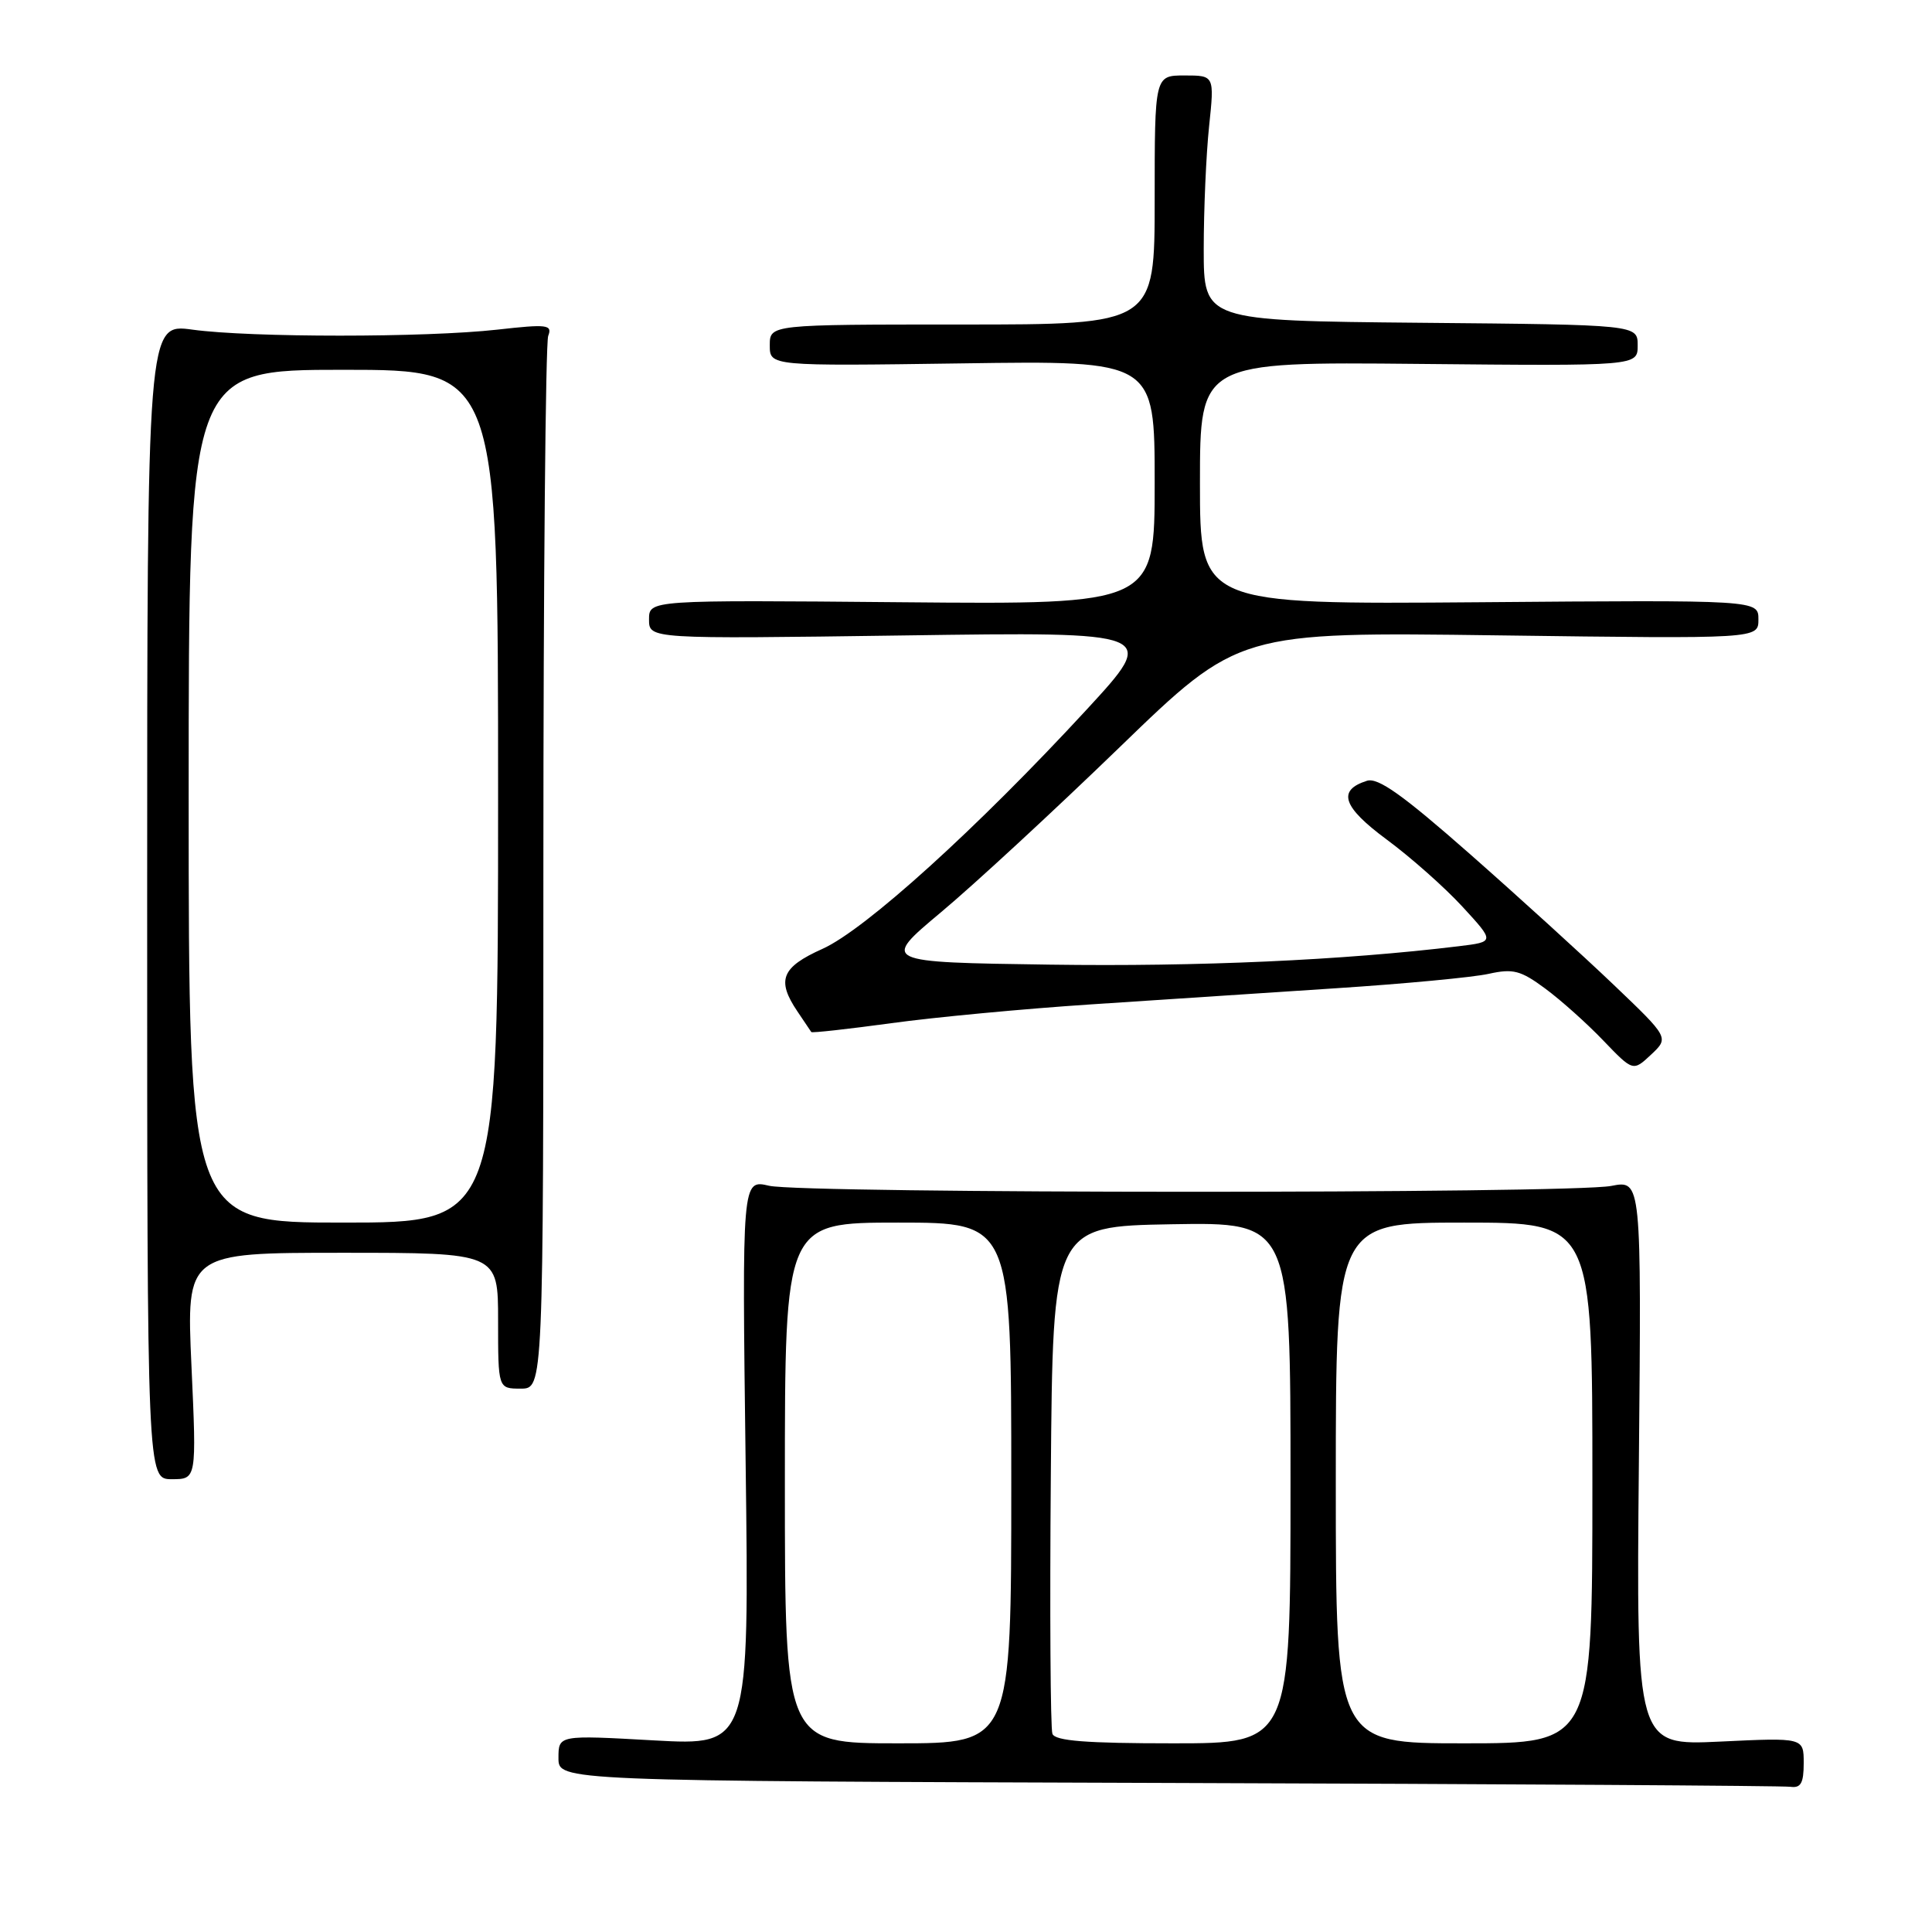 <?xml version="1.0" encoding="UTF-8" standalone="no"?>
<!DOCTYPE svg PUBLIC "-//W3C//DTD SVG 1.1//EN" "http://www.w3.org/Graphics/SVG/1.1/DTD/svg11.dtd" >
<svg xmlns="http://www.w3.org/2000/svg" xmlns:xlink="http://www.w3.org/1999/xlink" version="1.1" viewBox="0 0 256 256">
 <g >
 <path fill="currentColor"
d=" M 239.00 233.62 C 239.00 230.24 239.00 230.24 227.91 230.77 C 216.81 231.29 216.81 231.29 217.16 193.83 C 217.50 156.36 217.50 156.36 213.50 157.14 C 208.09 158.19 106.43 158.17 101.91 157.12 C 98.32 156.28 98.32 156.28 98.80 193.80 C 99.28 231.31 99.28 231.31 86.64 230.61 C 74.00 229.90 74.00 229.90 74.00 232.95 C 74.00 235.99 74.00 235.99 154.75 236.25 C 199.16 236.39 236.29 236.62 237.25 236.76 C 238.62 236.95 239.00 236.27 239.00 233.62 Z  M 25.37 181.00 C 24.69 166.00 24.69 166.00 45.35 166.00 C 66.00 166.00 66.00 166.00 66.00 175.00 C 66.00 184.00 66.00 184.00 69.00 184.00 C 72.00 184.00 72.00 184.00 72.00 115.08 C 72.00 77.18 72.29 45.42 72.64 44.51 C 73.21 43.02 72.54 42.93 65.89 43.68 C 56.39 44.74 33.24 44.74 25.50 43.68 C 19.50 42.86 19.50 42.86 19.50 119.43 C 19.50 196.00 19.50 196.00 22.77 196.00 C 26.05 196.00 26.05 196.00 25.37 181.00 Z  M 213.83 130.50 C 209.80 126.65 201.23 118.85 194.78 113.17 C 185.86 105.32 182.59 102.99 181.12 103.46 C 177.15 104.72 177.90 106.93 183.78 111.27 C 186.93 113.60 191.44 117.59 193.79 120.15 C 198.07 124.80 198.07 124.80 193.29 125.38 C 177.97 127.24 158.82 128.10 139.14 127.82 C 116.78 127.50 116.78 127.50 124.66 120.90 C 129.00 117.28 139.66 107.43 148.35 99.02 C 164.15 83.73 164.15 83.73 198.58 84.19 C 233.00 84.65 233.00 84.65 233.00 82.08 C 233.00 79.50 233.00 79.50 196.00 79.80 C 159.00 80.09 159.00 80.09 159.00 64.02 C 159.00 47.94 159.00 47.94 188.00 48.22 C 217.00 48.50 217.00 48.50 217.00 45.77 C 217.00 43.03 217.00 43.03 188.25 42.77 C 159.50 42.50 159.50 42.50 159.50 33.00 C 159.50 27.77 159.82 20.46 160.21 16.75 C 160.92 10.00 160.92 10.00 156.96 10.00 C 153.00 10.00 153.00 10.00 153.00 26.50 C 153.00 43.00 153.00 43.00 127.50 43.00 C 102.00 43.00 102.00 43.00 102.00 45.76 C 102.00 48.51 102.00 48.51 127.50 48.15 C 153.00 47.78 153.00 47.78 153.00 63.94 C 153.00 80.10 153.00 80.10 119.50 79.80 C 86.00 79.50 86.00 79.50 86.00 82.08 C 86.00 84.67 86.00 84.67 119.74 84.20 C 153.48 83.72 153.48 83.72 143.99 94.02 C 129.51 109.72 114.65 123.19 108.98 125.73 C 103.54 128.17 102.86 129.87 105.67 134.03 C 106.59 135.39 107.41 136.61 107.50 136.75 C 107.59 136.89 112.35 136.36 118.08 135.58 C 123.81 134.79 135.70 133.67 144.50 133.09 C 153.30 132.51 167.93 131.54 177.00 130.95 C 186.07 130.36 195.19 129.50 197.25 129.04 C 200.50 128.32 201.49 128.58 204.75 130.99 C 206.81 132.51 210.28 135.61 212.44 137.87 C 216.39 141.98 216.39 141.98 218.78 139.74 C 221.16 137.50 221.16 137.50 213.83 130.50 Z  M 104.00 196.50 C 104.00 162.00 104.00 162.00 119.00 162.00 C 134.00 162.00 134.00 162.00 134.00 196.50 C 134.00 231.00 134.00 231.00 119.00 231.00 C 104.00 231.00 104.00 231.00 104.00 196.50 Z  M 139.45 229.74 C 139.19 229.05 139.09 213.64 139.24 195.49 C 139.50 162.50 139.50 162.50 155.25 162.22 C 171.00 161.95 171.00 161.95 171.00 196.47 C 171.00 231.00 171.00 231.00 155.47 231.00 C 143.92 231.00 139.81 230.68 139.45 229.74 Z  M 177.00 196.50 C 177.00 162.00 177.00 162.00 194.00 162.00 C 211.00 162.00 211.00 162.00 211.00 196.50 C 211.00 231.00 211.00 231.00 194.00 231.00 C 177.00 231.00 177.00 231.00 177.00 196.50 Z  M 25.00 105.50 C 25.00 49.00 25.00 49.00 45.50 49.00 C 66.00 49.00 66.00 49.00 66.00 105.50 C 66.00 162.00 66.00 162.00 45.50 162.00 C 25.00 162.00 25.00 162.00 25.00 105.50 Z "/>
</g>
</svg>